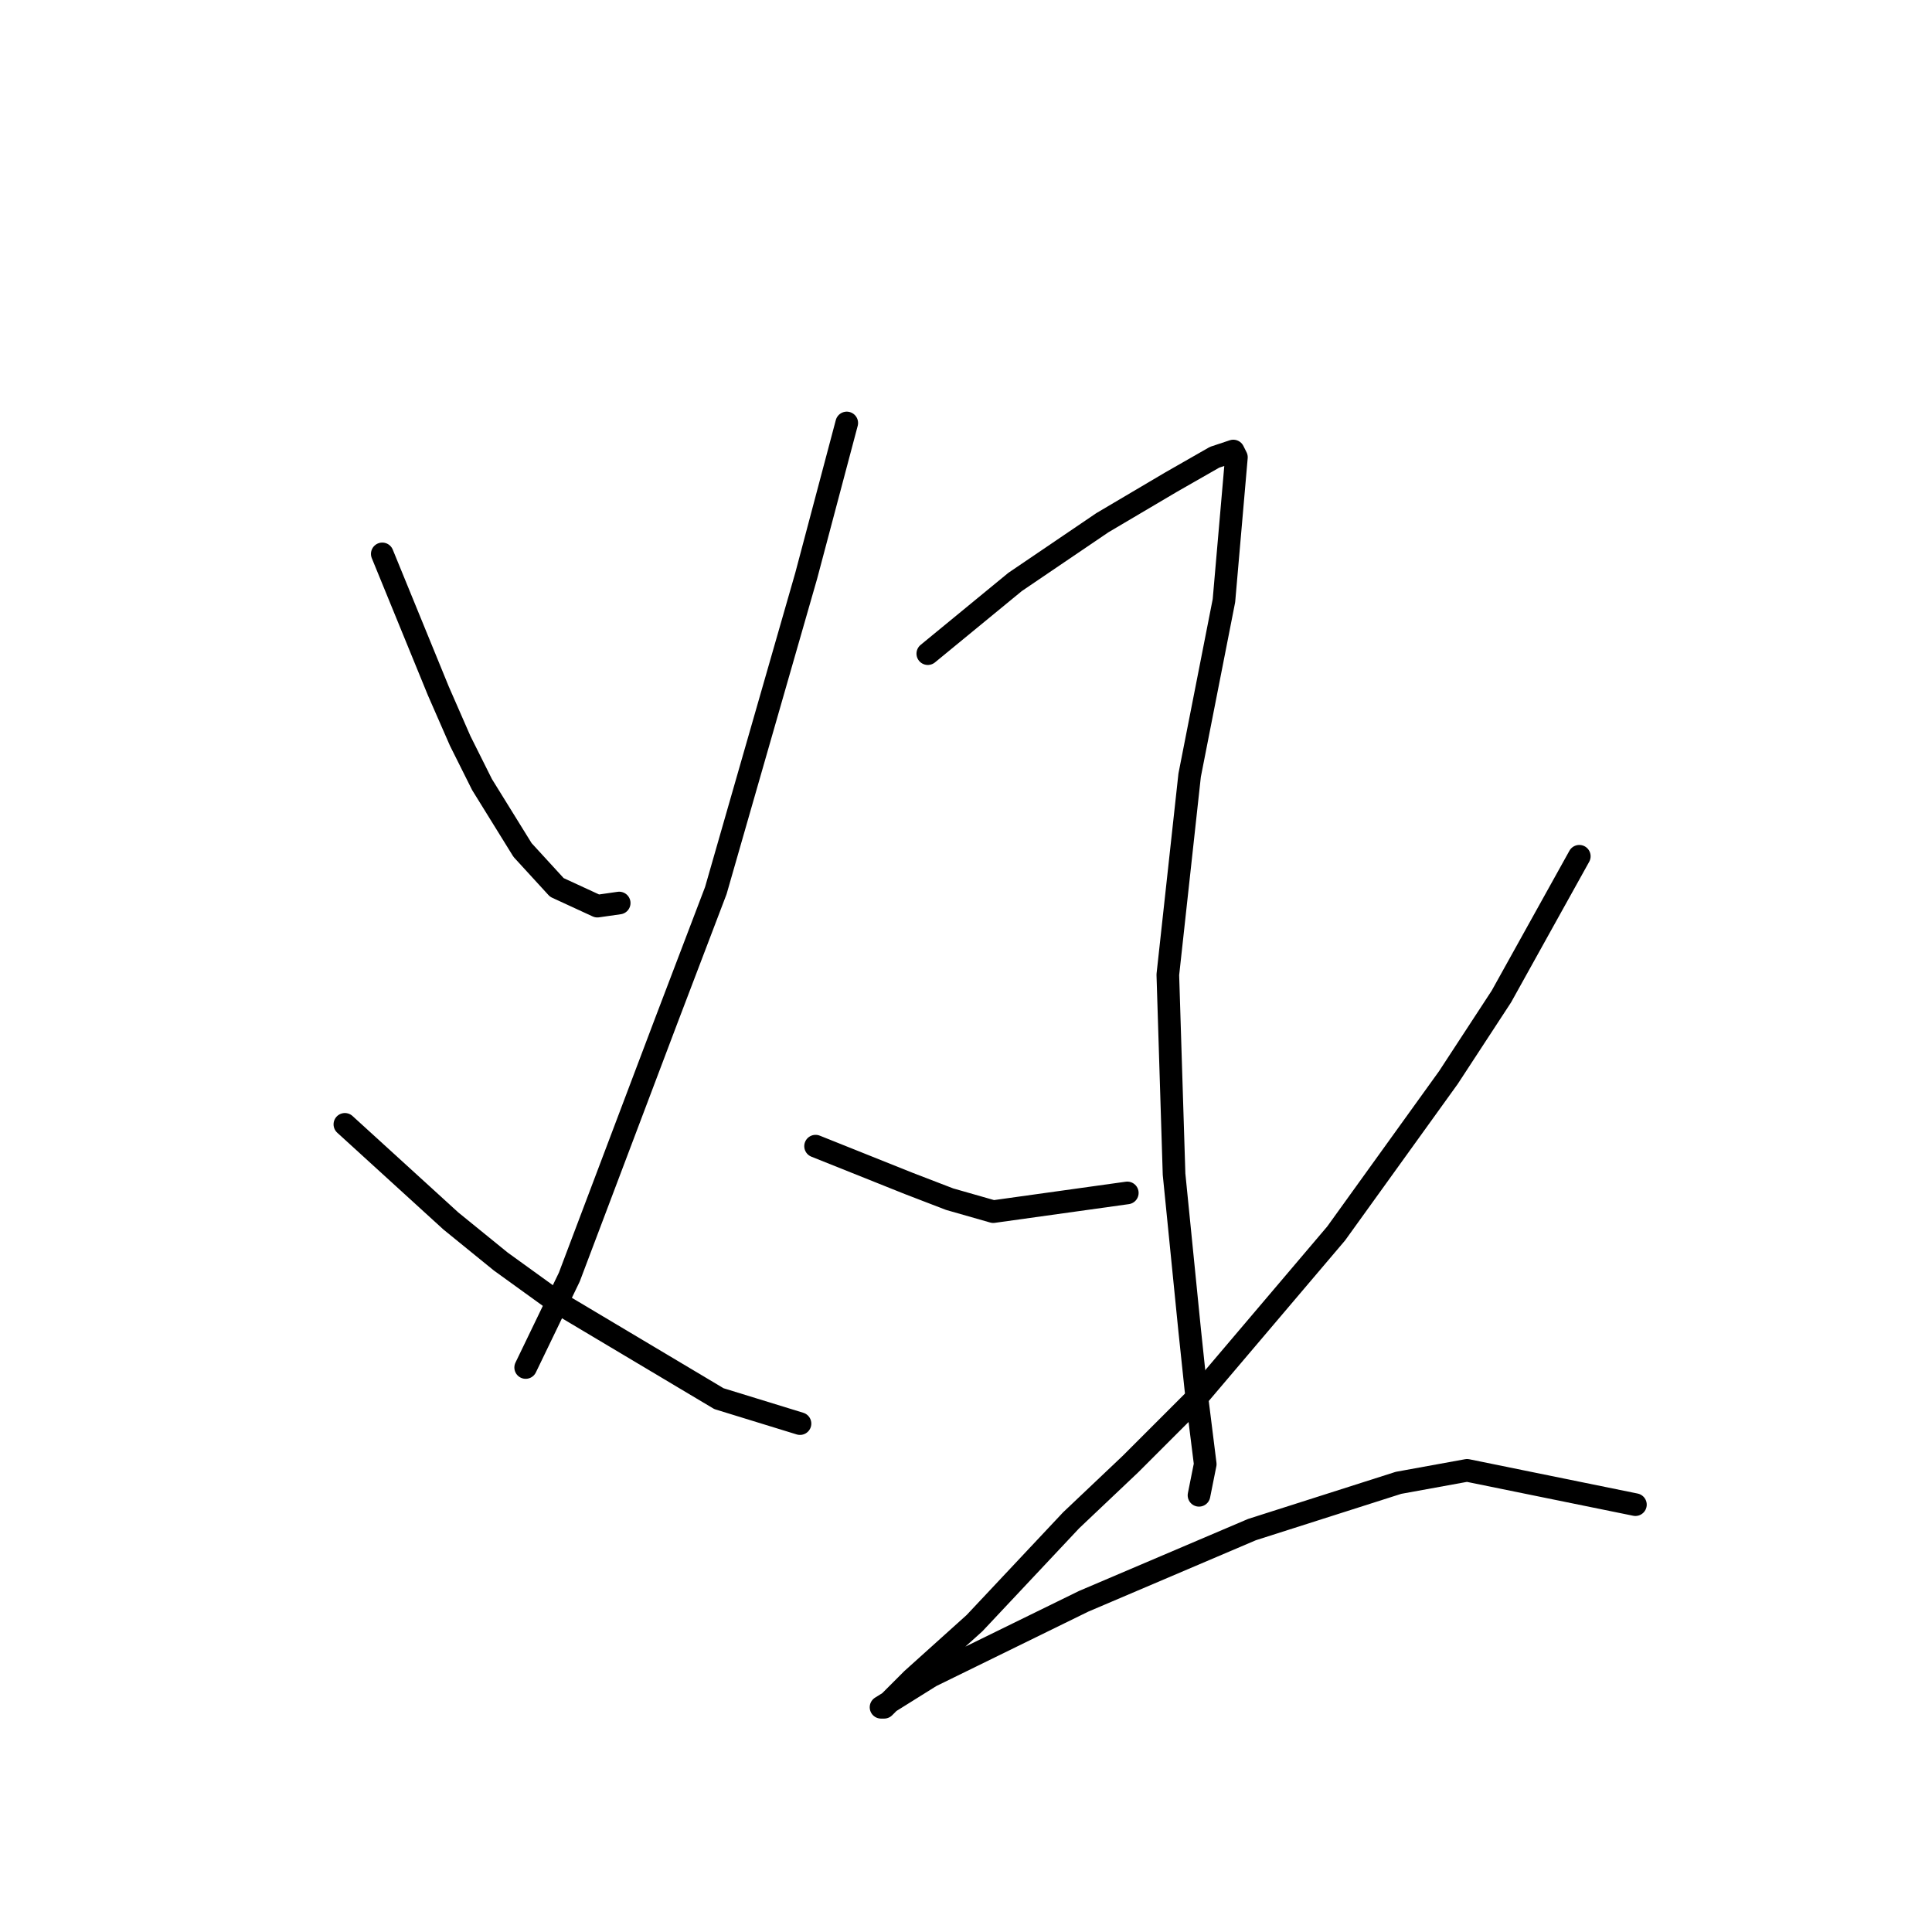 <?xml version="1.0" standalone="no"?>
    <svg width="256" height="256" xmlns="http://www.w3.org/2000/svg" version="1.1">
    <polyline stroke="black" stroke-width="3" stroke-linecap="round" fill="transparent" stroke-linejoin="round" points="50.654 73.394 58.089 91.568 60.981 98.177 63.872 103.959 69.242 112.633 73.785 117.59 79.155 120.068 82.046 119.655 82.046 119.655 " />
        <polyline stroke="black" stroke-width="3" stroke-linecap="round" fill="transparent" stroke-linejoin="round" points="112.199 56.046 106.829 76.285 94.851 118.003 88.242 135.351 75.437 169.221 69.655 181.2 69.655 181.2 " />
        <polyline stroke="black" stroke-width="3" stroke-linecap="round" fill="transparent" stroke-linejoin="round" points="45.698 148.982 59.742 161.786 66.35 167.156 73.785 172.526 95.264 185.33 106.003 188.635 106.003 188.635 " />
        <polyline stroke="black" stroke-width="3" stroke-linecap="round" fill="transparent" stroke-linejoin="round" points="122.938 86.611 134.504 77.111 146.069 69.263 155.156 63.894 160.939 60.589 163.417 59.763 163.83 60.589 162.178 79.589 157.634 102.72 154.743 129.155 155.569 155.591 157.634 176.243 158.461 184.091 159.7 194.004 158.874 198.135 158.874 198.135 " />
        <polyline stroke="black" stroke-width="3" stroke-linecap="round" fill="transparent" stroke-linejoin="round" points="108.068 151.873 120.46 156.83 125.83 158.895 131.612 160.547 149.373 158.069 149.373 158.069 " />
        <polyline stroke="black" stroke-width="3" stroke-linecap="round" fill="transparent" stroke-linejoin="round" points="209.266 113.46 198.939 132.047 191.918 142.786 177.048 163.439 158.461 185.33 149.786 194.004 141.938 201.439 129.134 215.07 120.873 222.505 117.155 226.222 116.742 226.222 123.351 222.092 143.591 212.179 165.895 202.678 185.309 196.483 194.396 194.83 216.701 199.374 216.701 199.374 " />
        </svg>